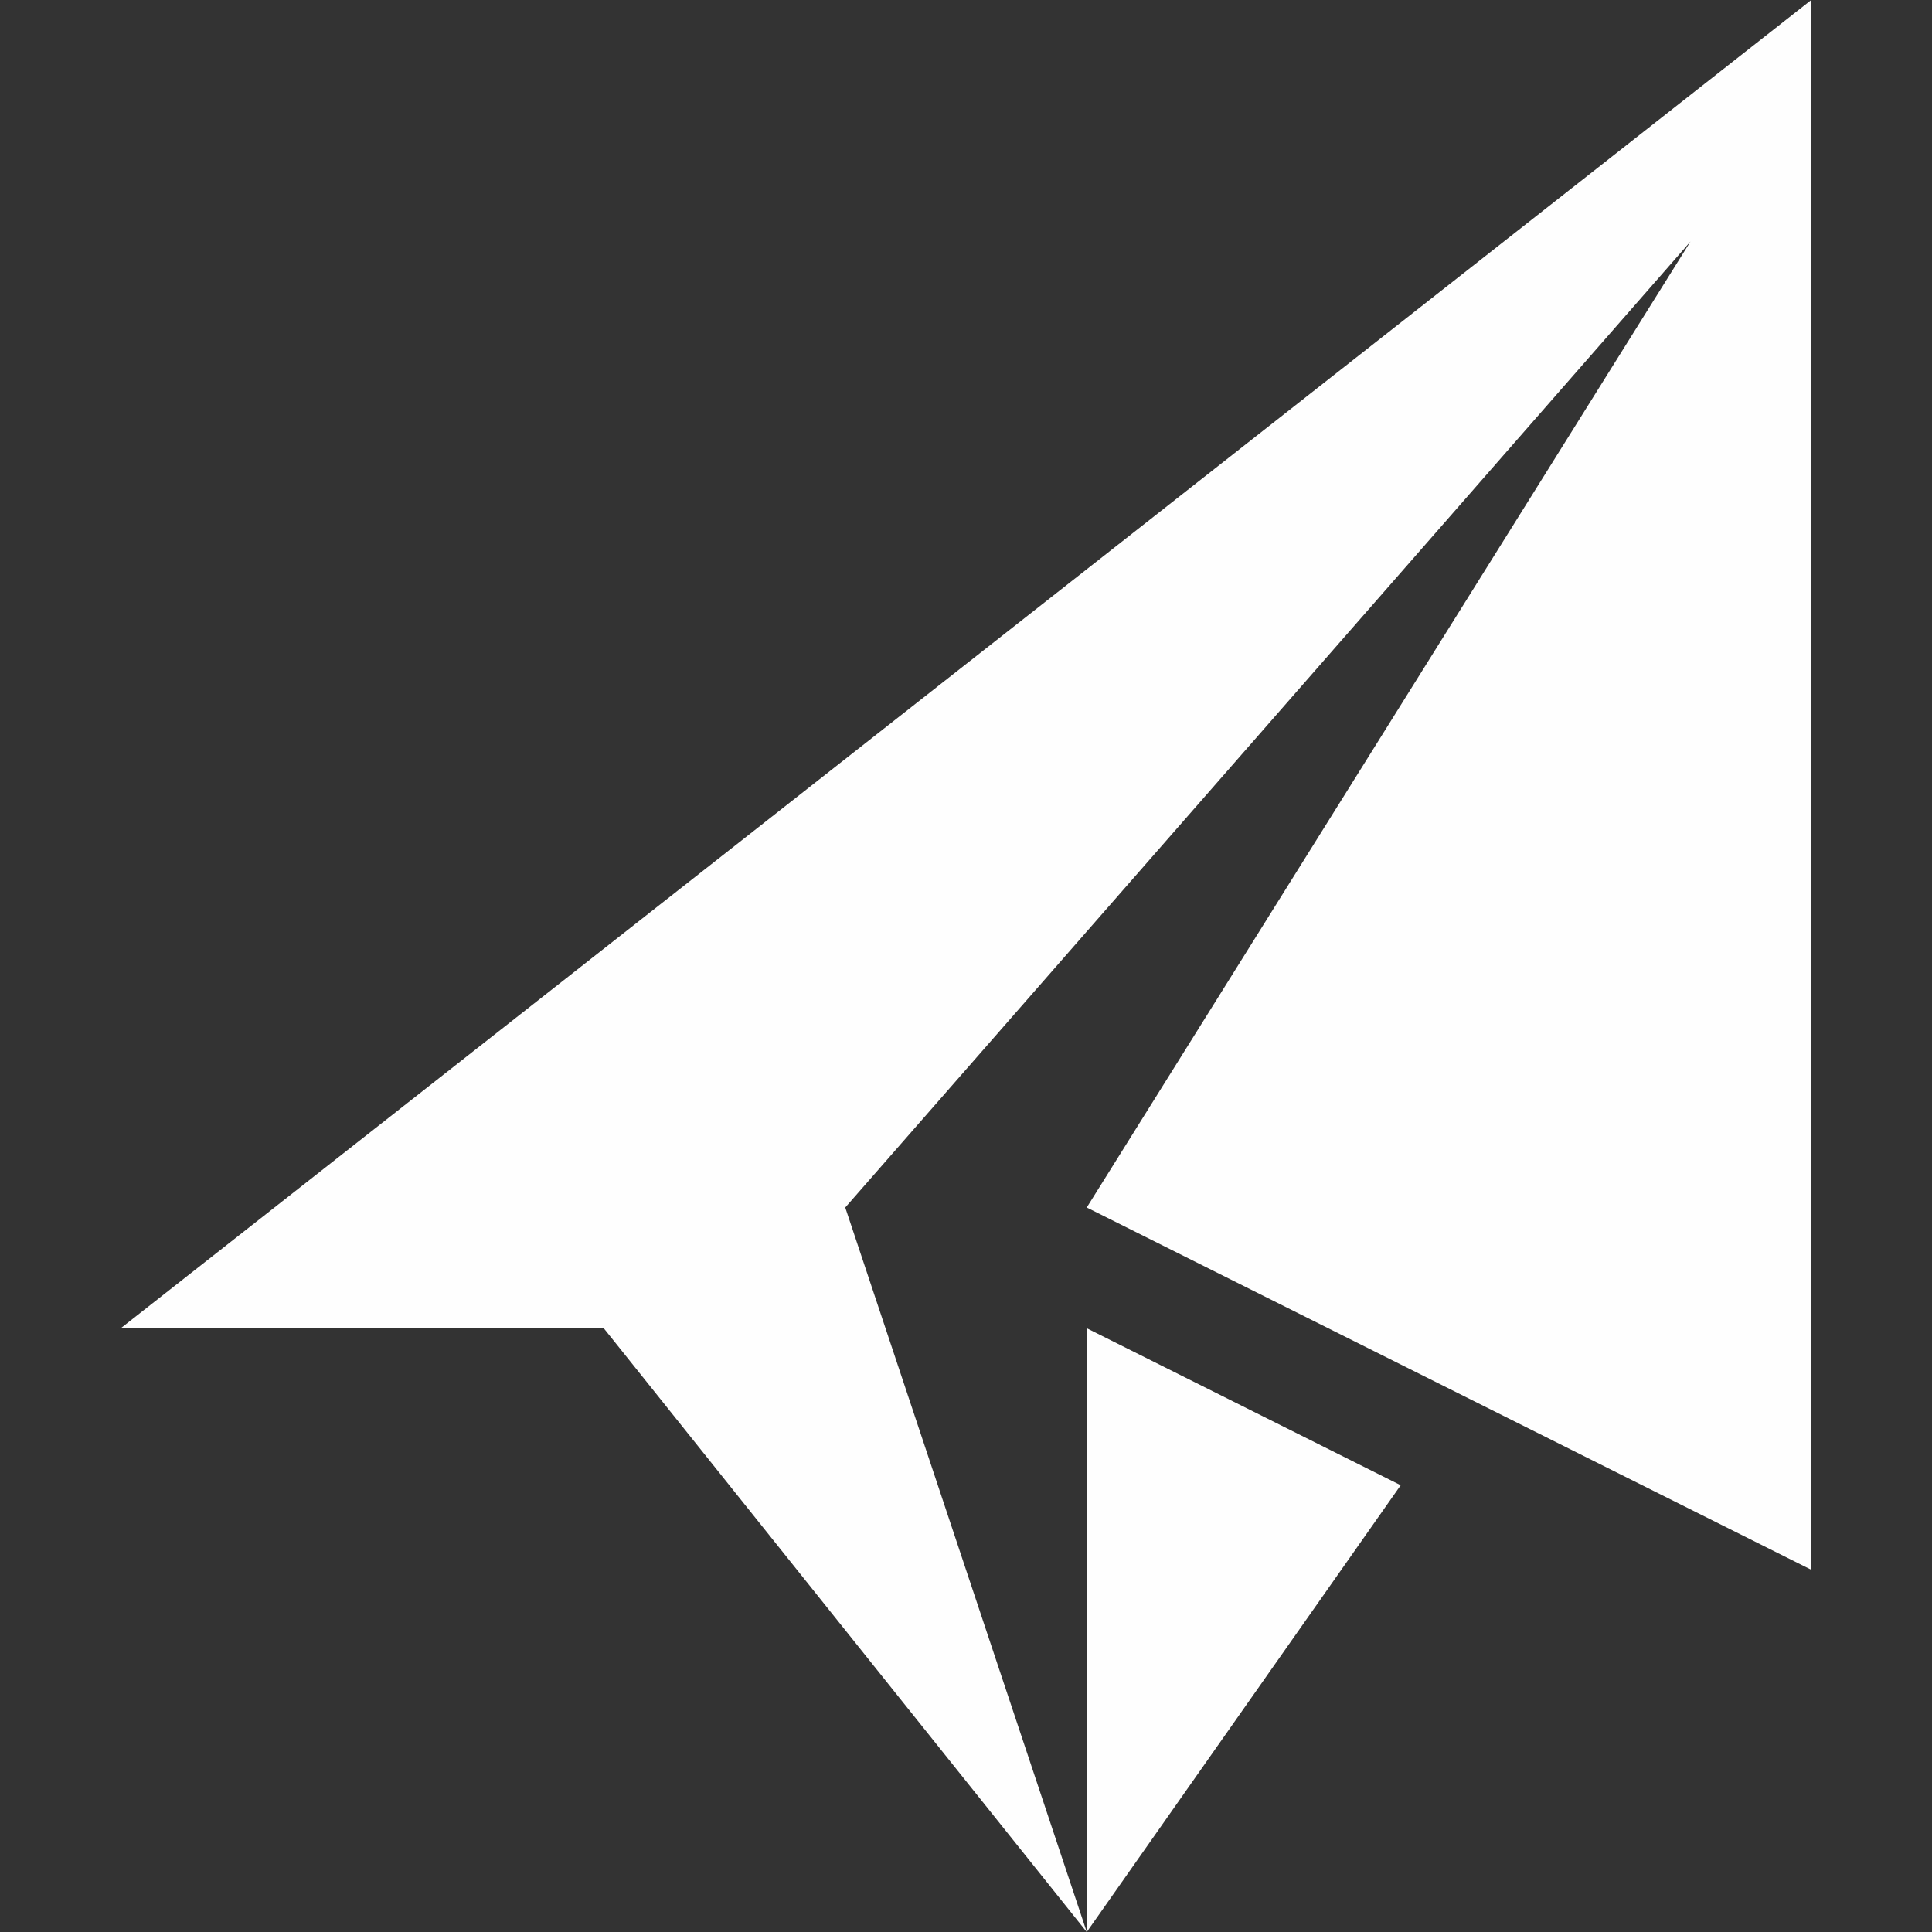 <svg xmlns="http://www.w3.org/2000/svg" width="16" height="16" viewBox="0 0 16 16"><rect x="0" y="0" width="16" height="16" fill="#333333" stroke="none"/><path fill="#fefefe" d="M9 10l5-8-7 8 2 6-4-5H1L15 0v13zm2.6 2.3L9 16v-5z"/></svg>